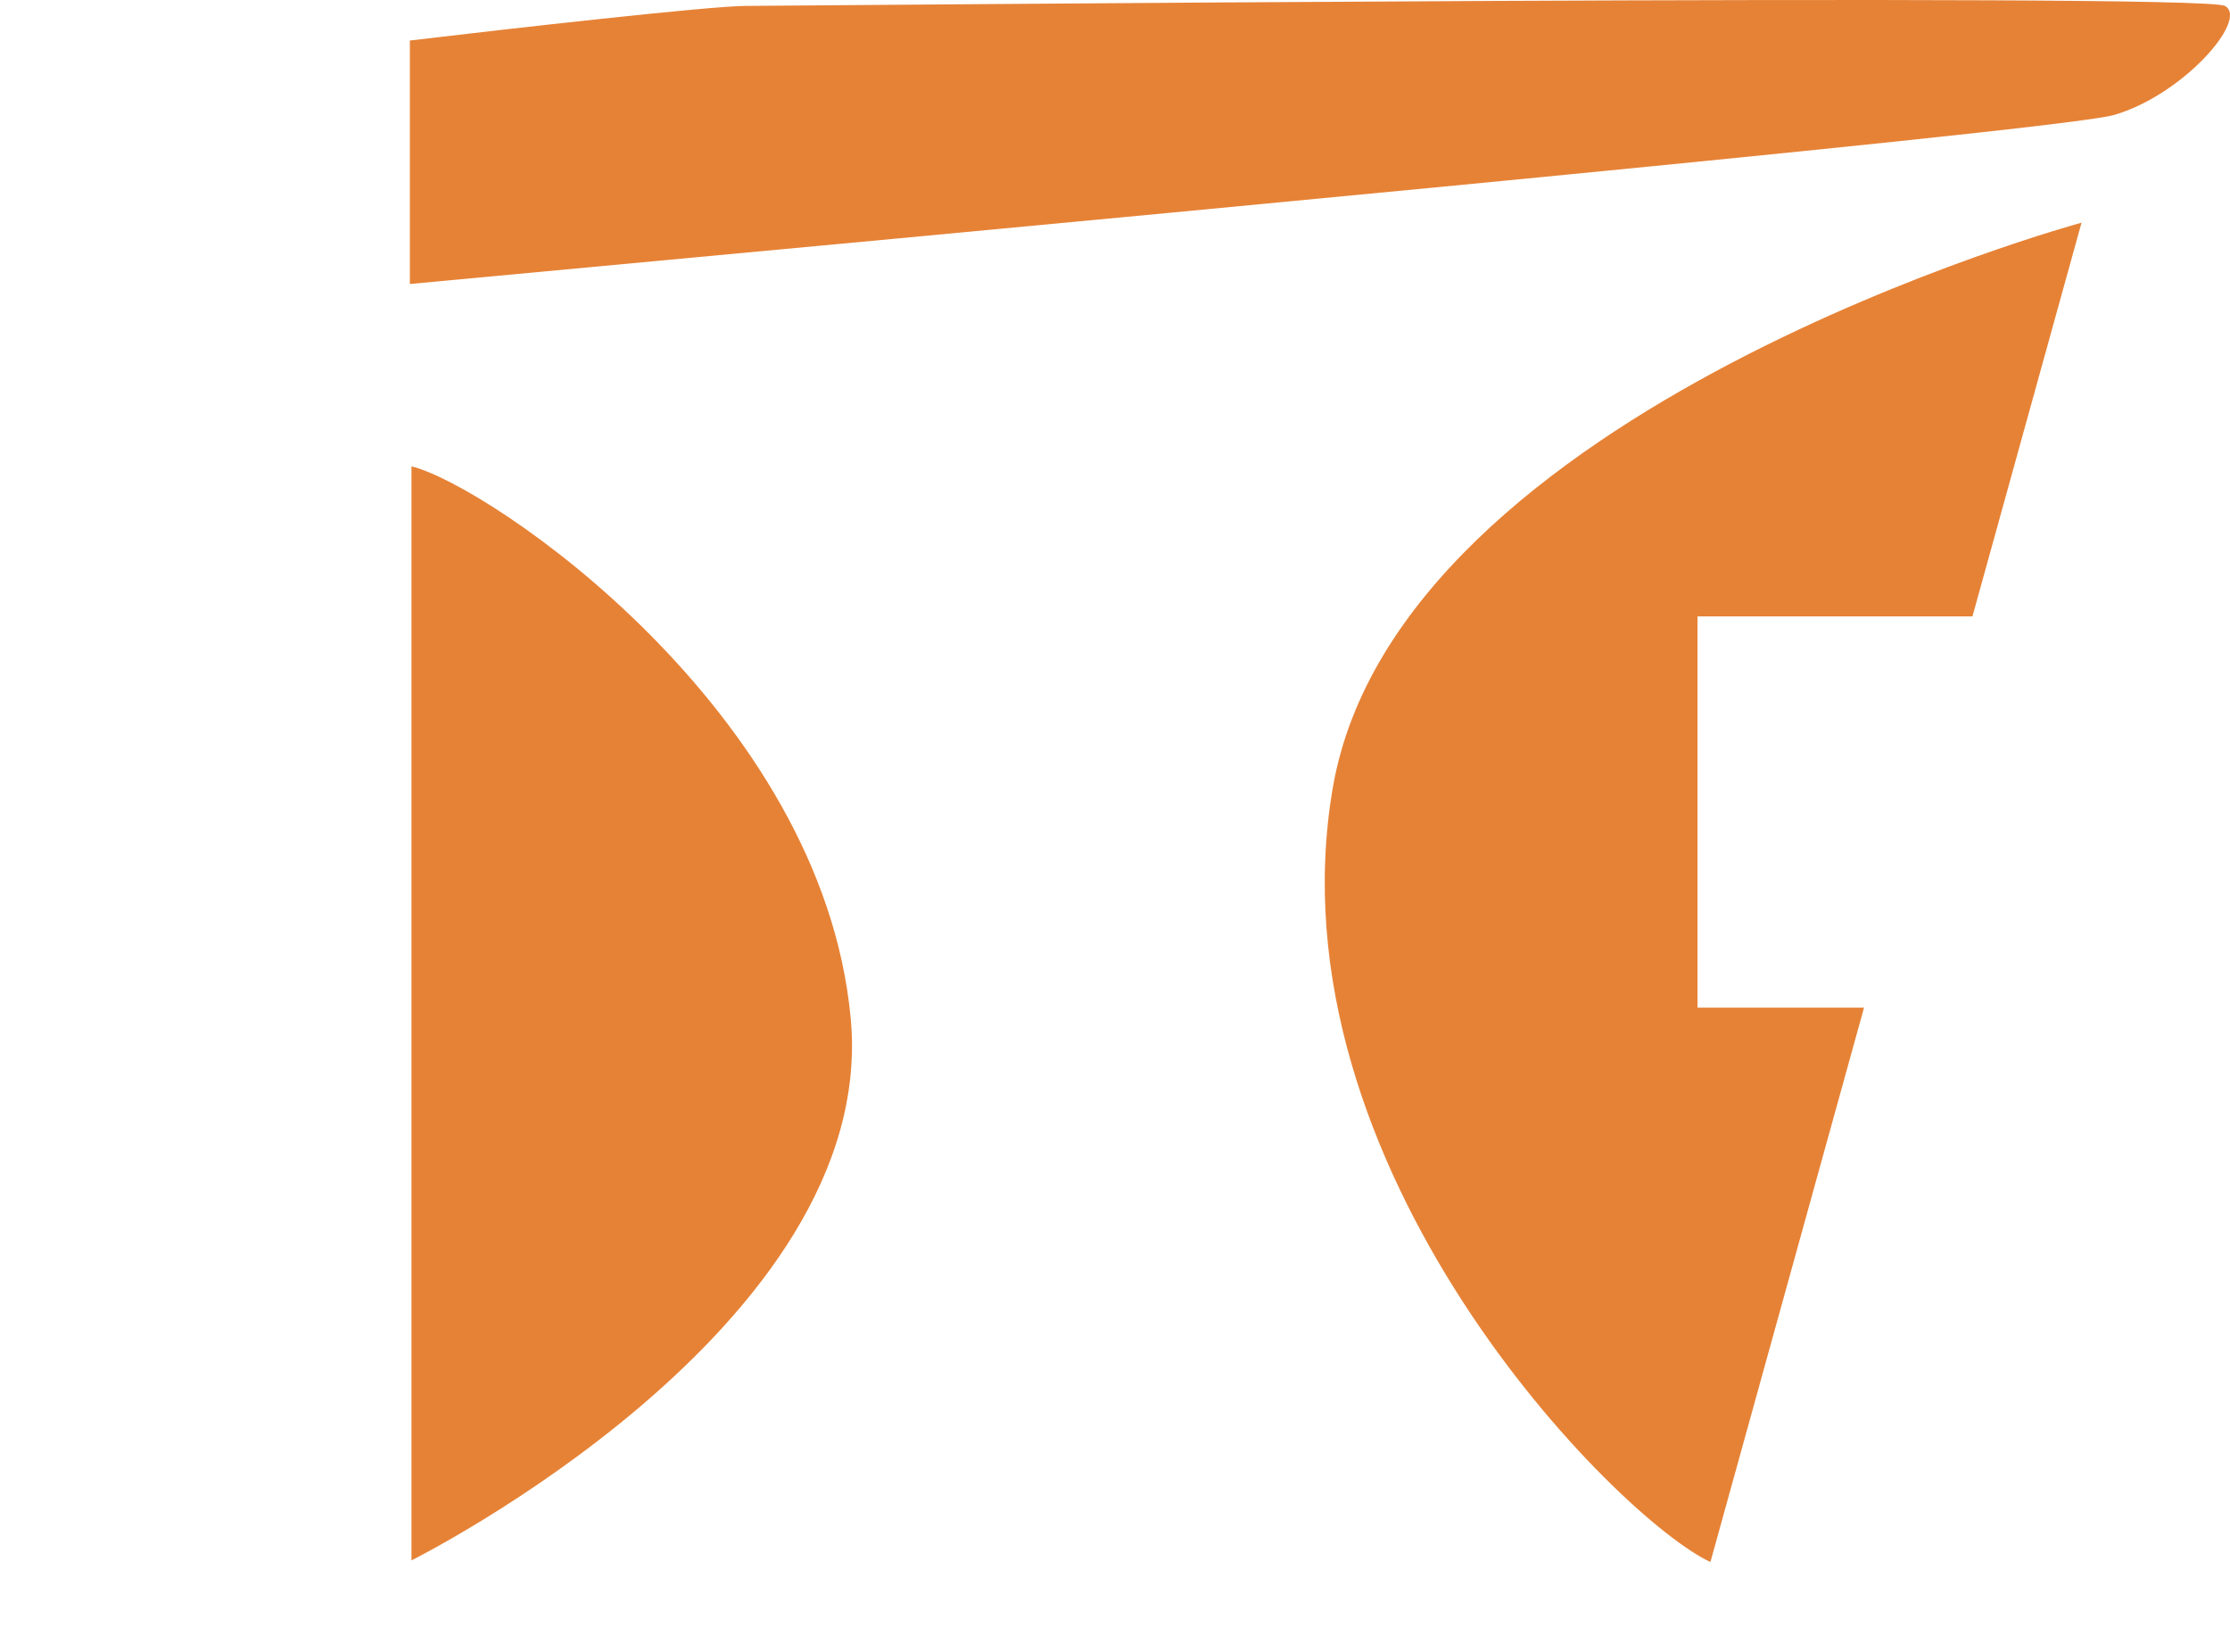 <svg width="691" height="512" viewBox="0 0 691 512" fill="none" xmlns="http://www.w3.org/2000/svg">
<path d="M127.5 483.5C127.5 483.5 272.47 411.231 263.617 315.631C254.763 220.031 151.219 150.262 127.5 144.5" fill="#E68236"/>
<path fill-rule="evenodd" clip-rule="evenodd" d="M412.952 244.3C433.013 126.501 645 68.998 645 68.998L611.193 191L525.999 191L525.999 312.22H577.603L530.003 484C501.517 470.903 392.888 361.976 412.952 244.3Z" fill="#E68236"/>
<path d="M127 88V12.552C157.082 8.979 220.04 1.832 231.208 1.832C245.169 1.832 681.947 -2.29 689.426 1.832C696.905 5.955 676.462 29.455 655.022 35.64C637.87 40.587 293.534 72.471 127 88Z" fill="#E68236"/>
</svg>
